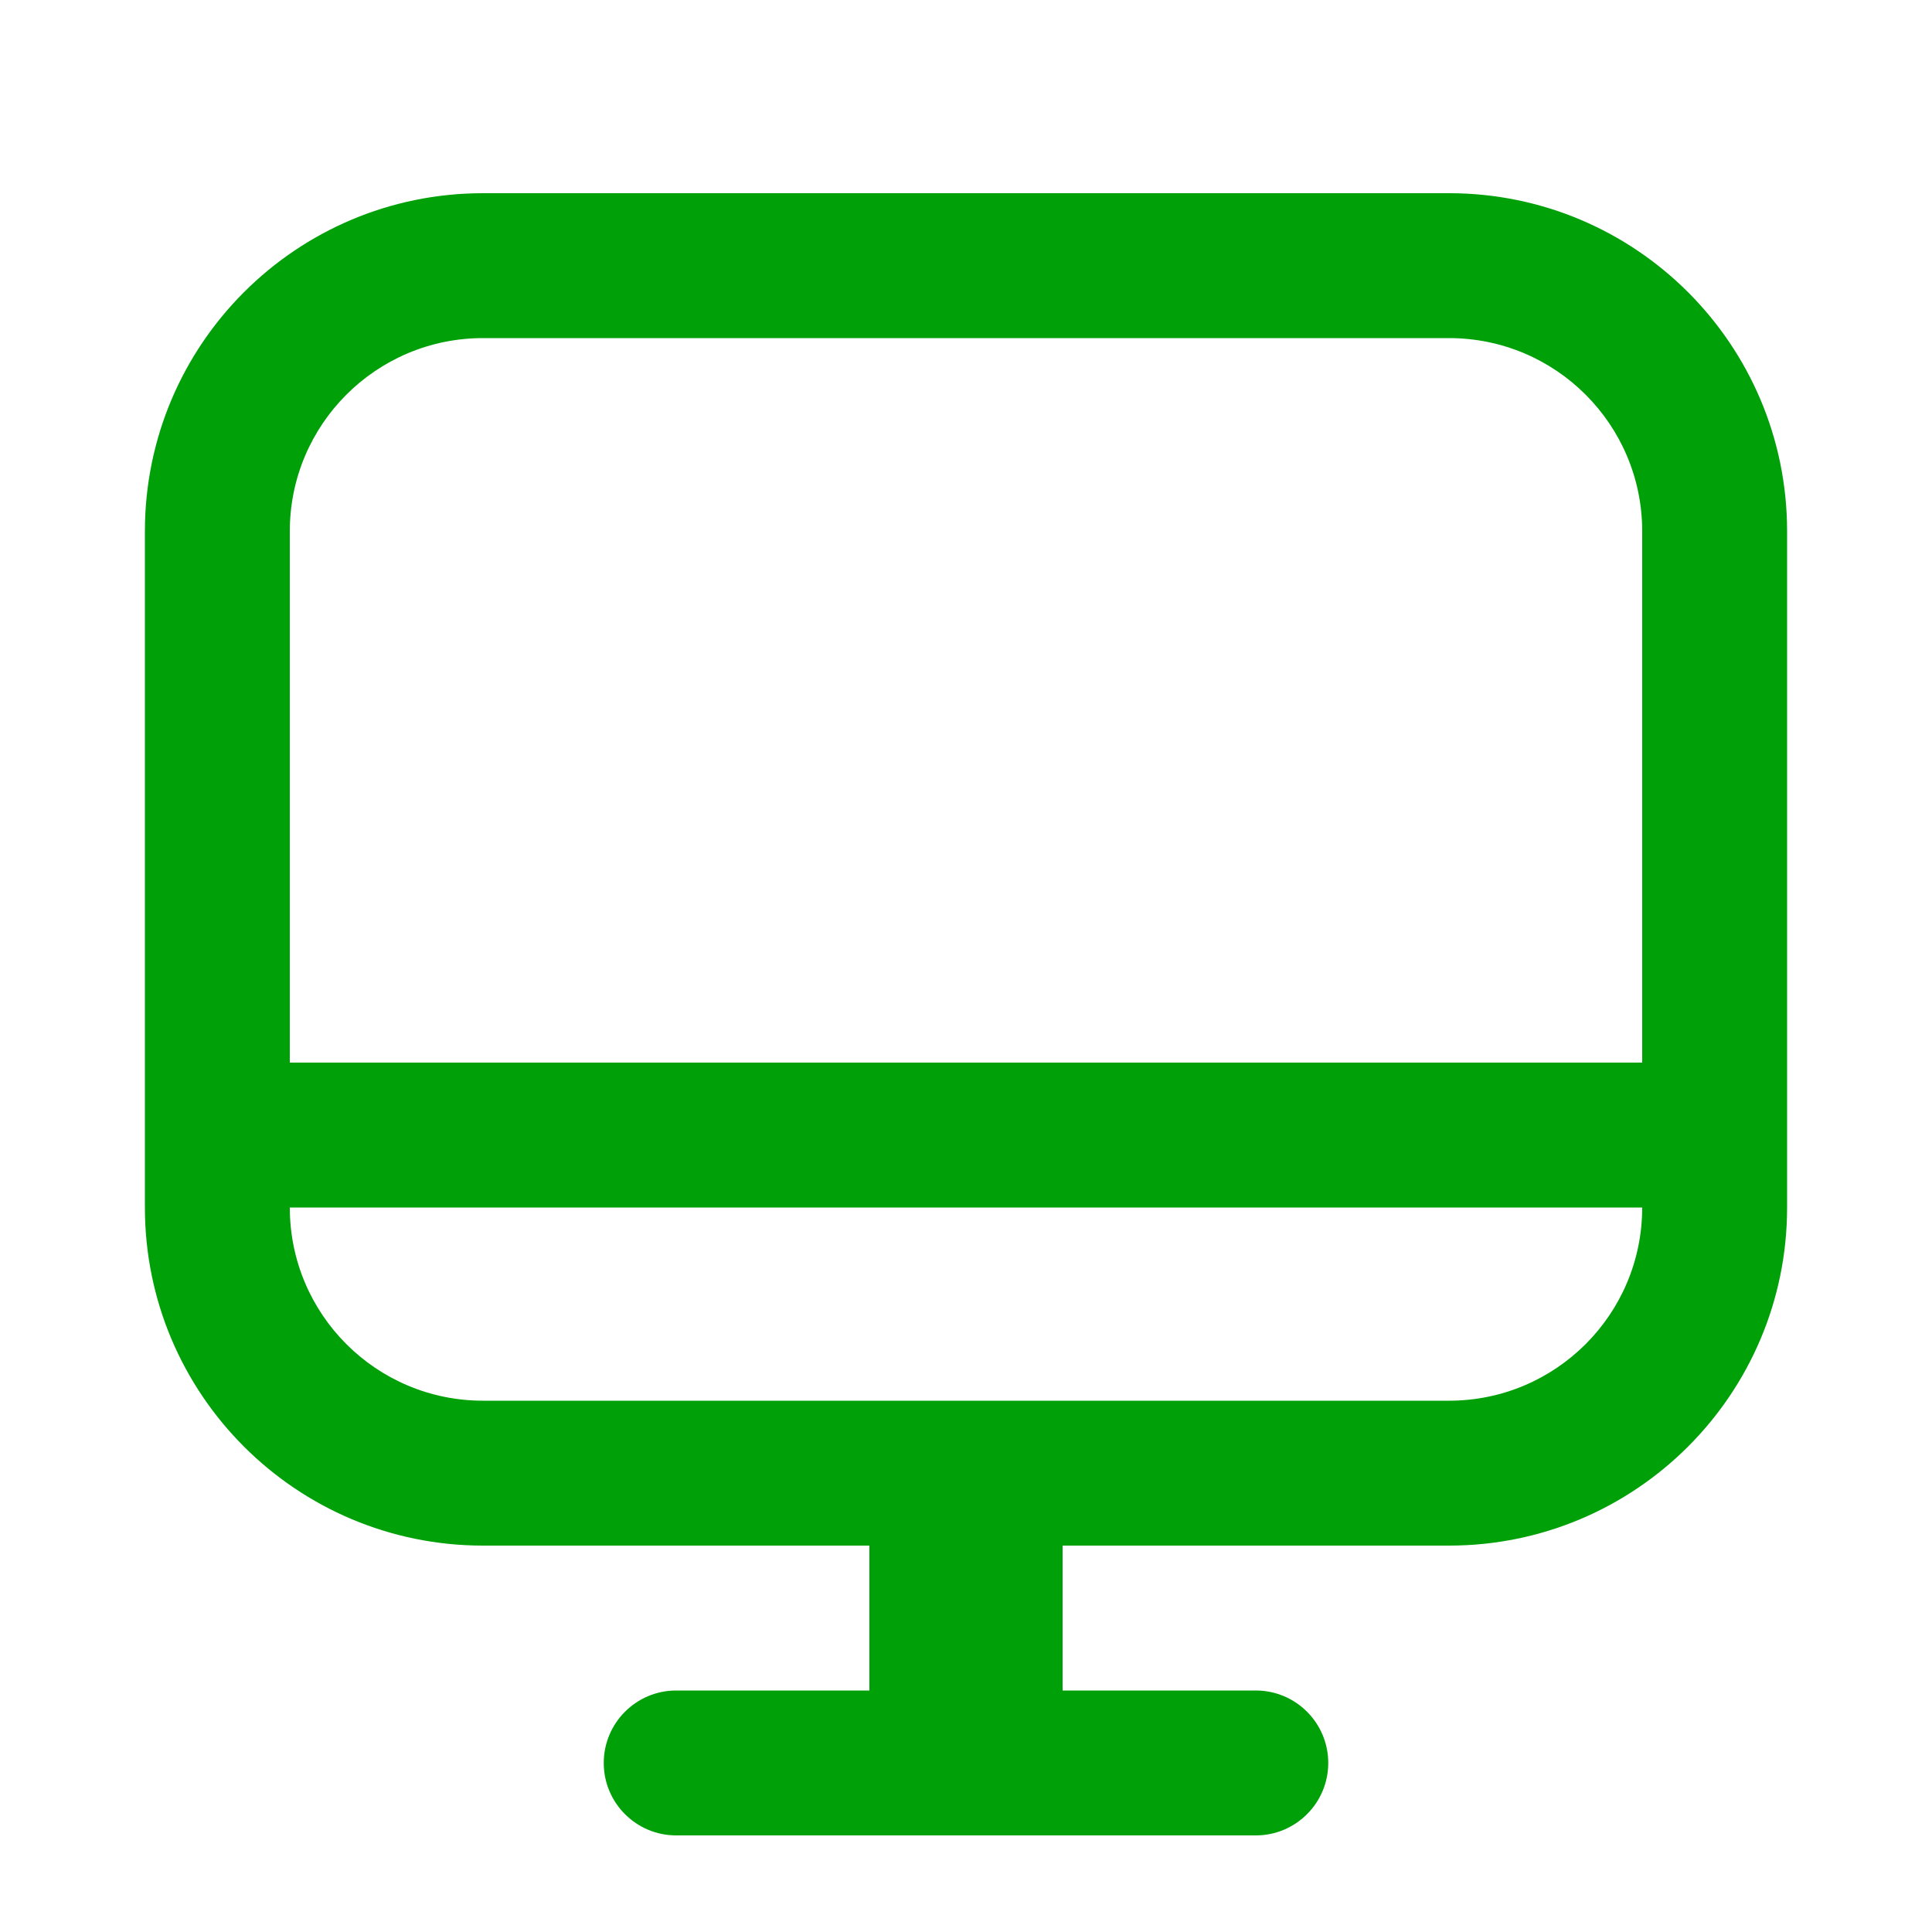 <svg fill="none" height="20" viewBox="0 0 20 20" width="20" xmlns="http://www.w3.org/2000/svg"><path clip-rule="evenodd" d="m5 2c-1.933 0-3.5 1.567-3.5 3.5v7c0 1.933 1.567 3.5 3.5 3.5h4v1.5h-2c-.414 0-.75.336-.75.75s.336.75.75.75h6c.414 0 .75-.336.75-.75s-.336-.75-.75-.75h-2v-1.5h4c1.933 0 3.5-1.567 3.5-3.5v-7c0-1.933-1.567-3.5-3.5-3.5zm-2 3.5c0-1.105.895-2 2-2h10c1.105 0 2 .895 2 2v5.5h-14zm0 7c0 1.105.895 2 2 2h10c1.105 0 2-.895 2-2z" fill="#00a008" fill-rule="evenodd"/></svg>